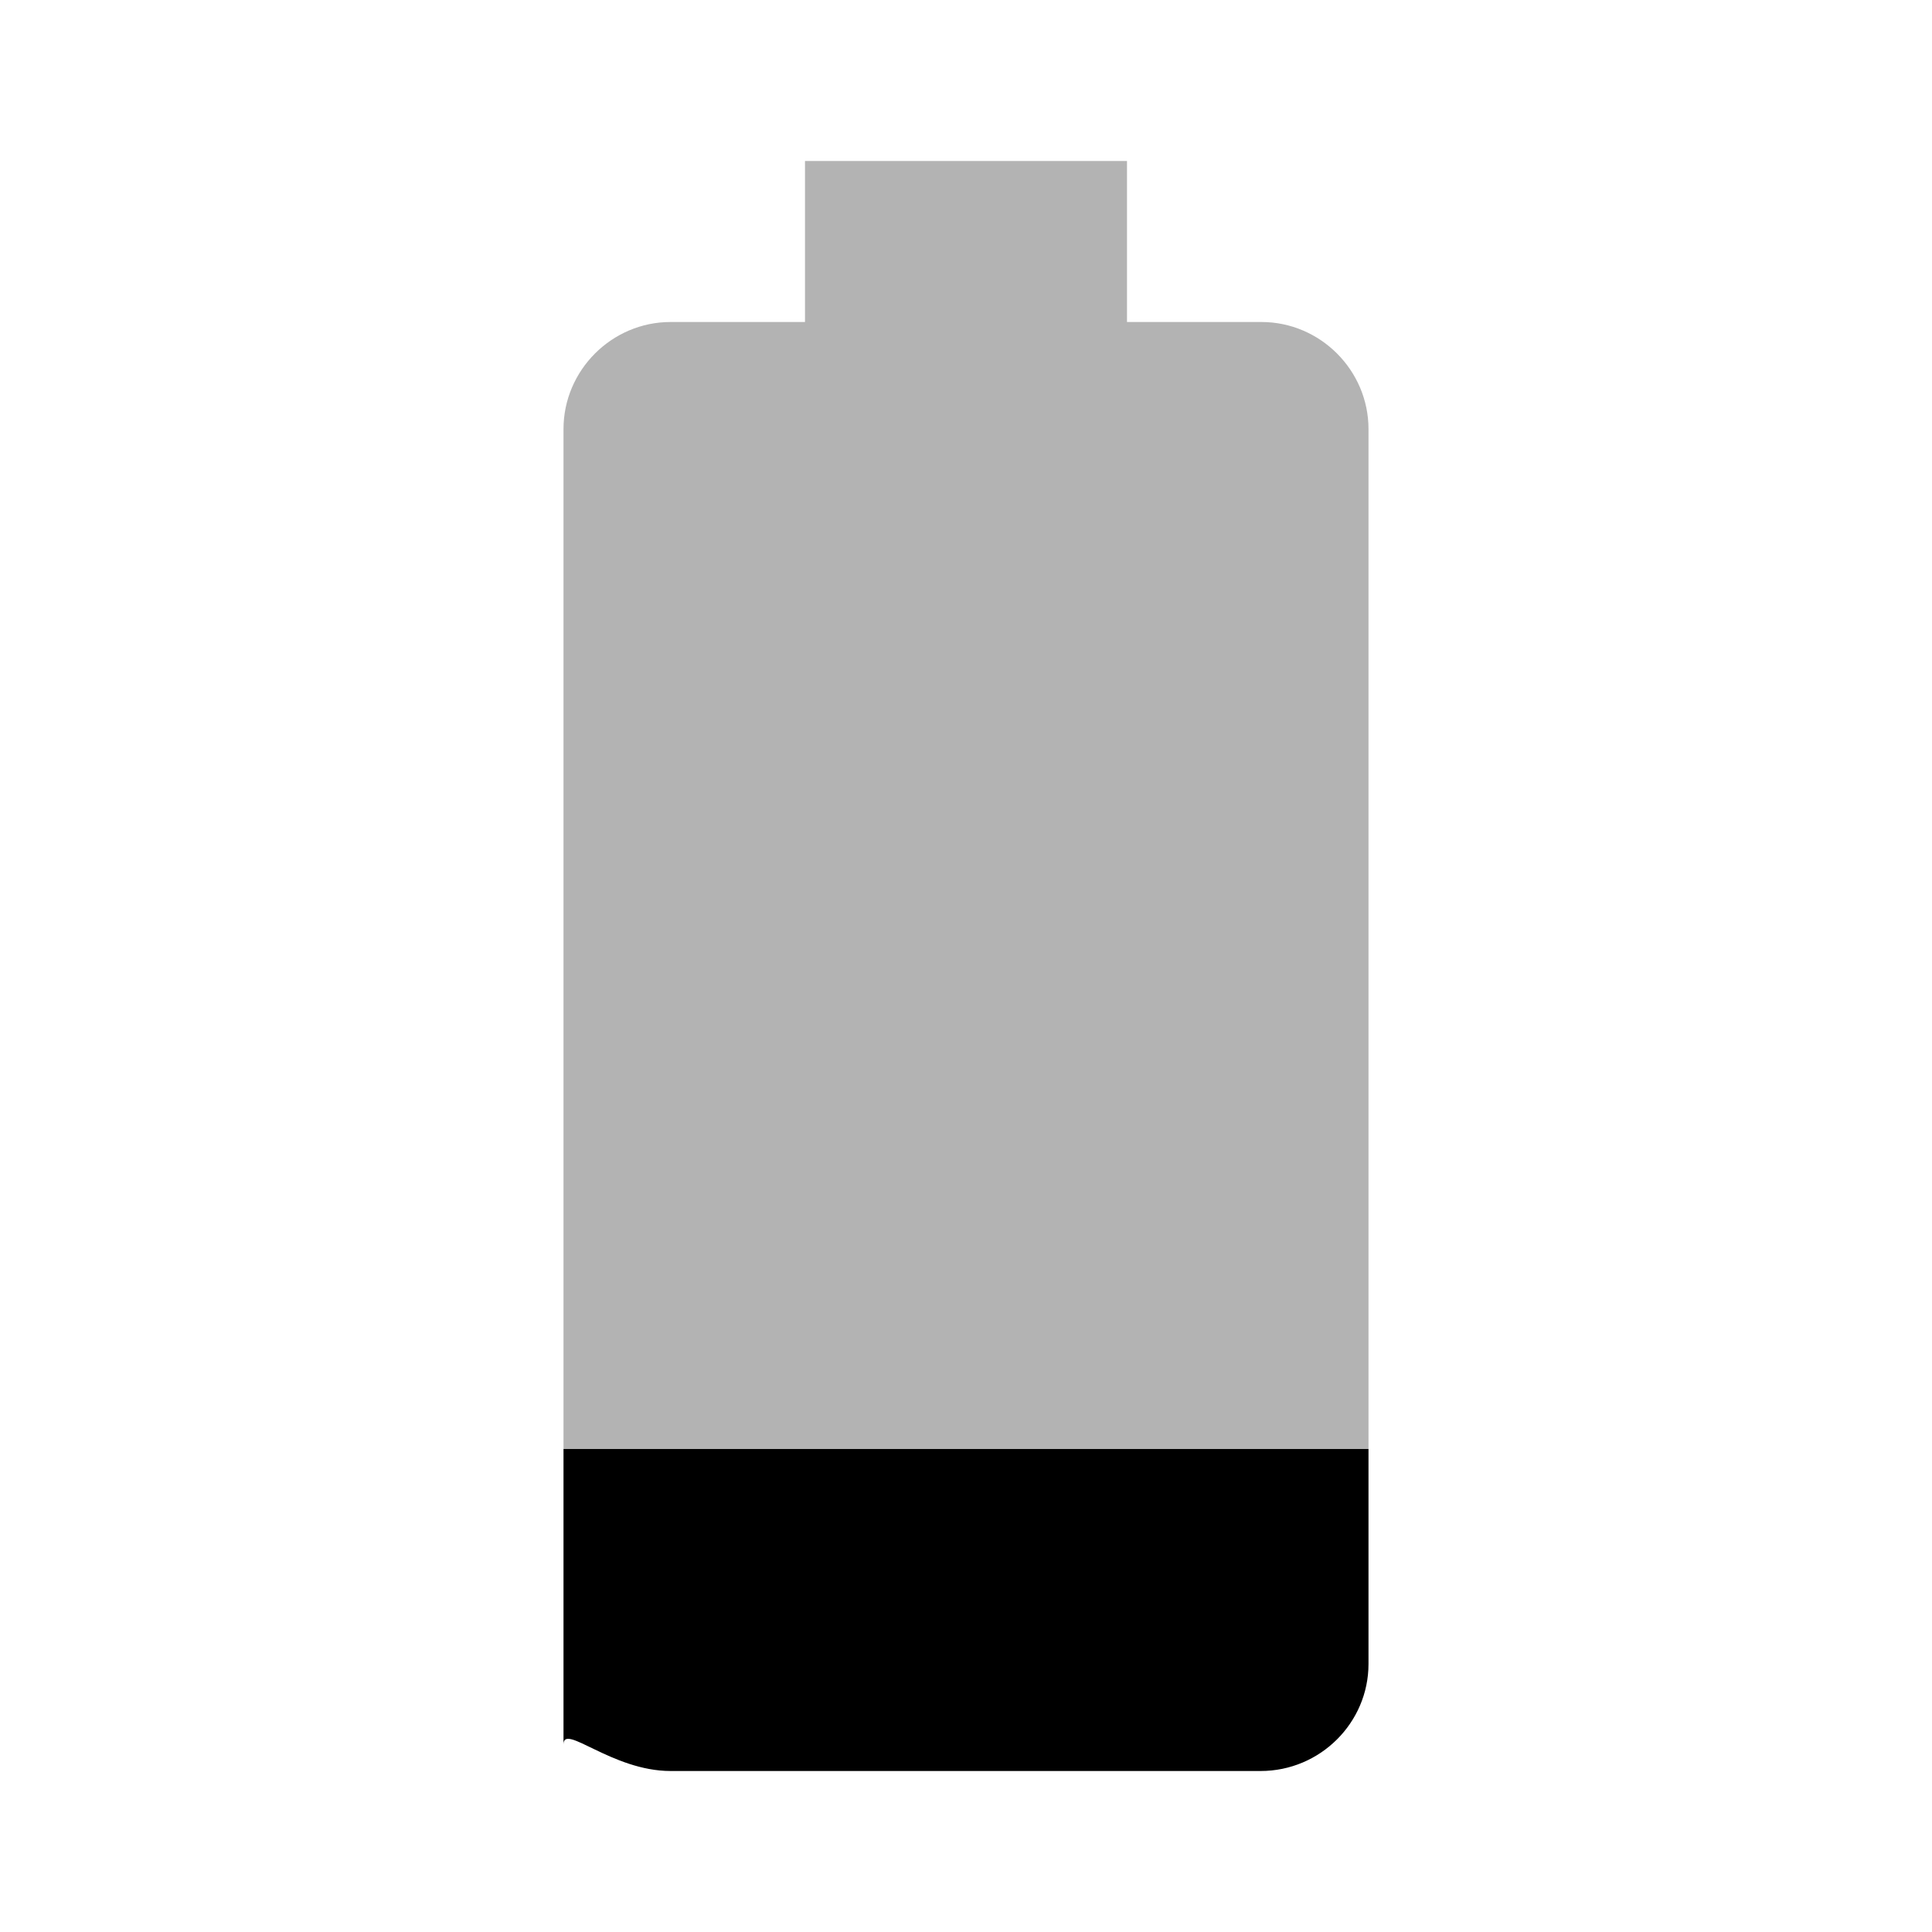 <svg xmlns="http://www.w3.org/2000/svg" width="24" height="24" viewBox="0 0 24 24">
    <path d="M0 0h24v24H0z" fill="none"/>
    <path d="M7 18v3.67C7 21.4 7.6 22 8.33 22h7.33c.74 0 1.34-.6 1.34-1.33V18H7z"/>
    <path fill-opacity=".3" d="M17 5.33C17 4.6 16.4 4 15.67 4H14V2h-4v2H8.33C7.6 4 7 4.6 7 5.33V18h10V5.33z"/>
</svg>
